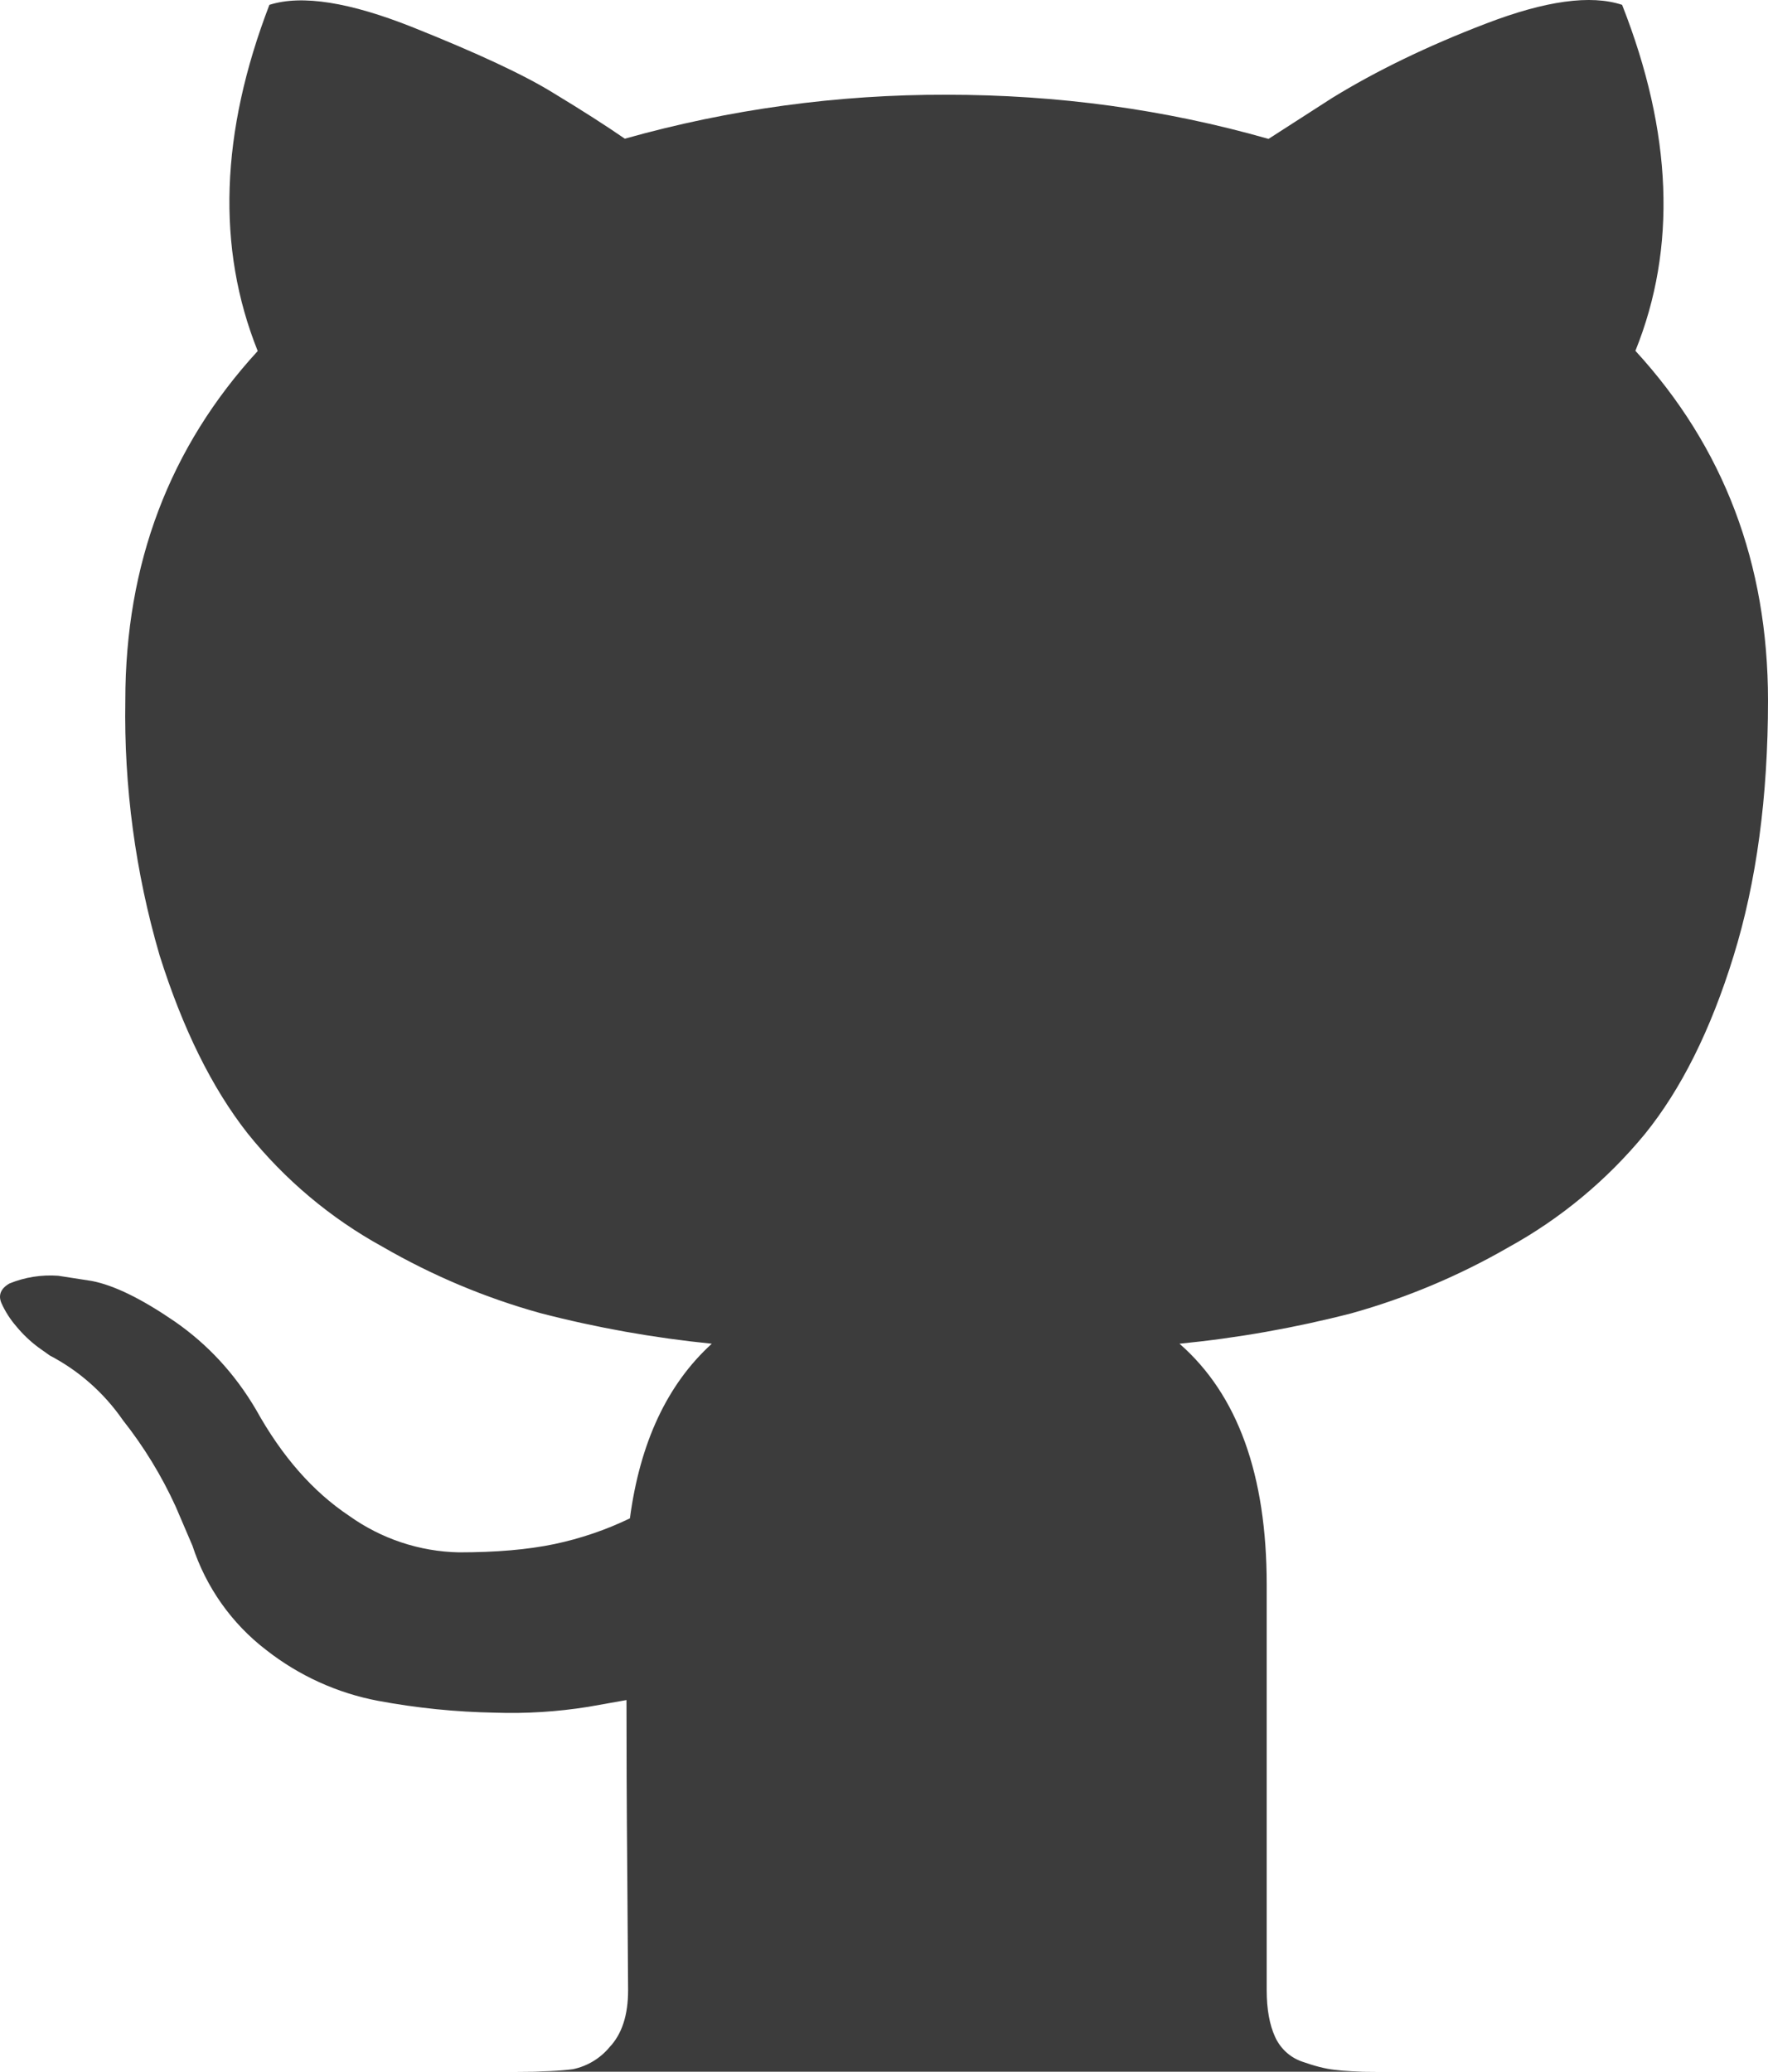 <svg width="35" height="41" viewBox="0 0 35 41" fill="none" xmlns="http://www.w3.org/2000/svg">
<path d="M10.242 41C10.729 41 11.097 40.984 11.34 40.951C11.625 40.892 11.882 40.738 12.069 40.512C12.312 40.254 12.434 39.881 12.434 39.389L12.418 37.105C12.405 35.65 12.402 34.494 12.402 33.645L11.64 33.78C11.03 33.877 10.413 33.916 9.797 33.895C9.022 33.881 8.25 33.803 7.488 33.661C6.679 33.509 5.918 33.163 5.268 32.653C4.587 32.131 4.078 31.412 3.81 30.591L3.478 29.816C3.199 29.205 2.848 28.631 2.433 28.106C2.06 27.567 1.564 27.128 0.987 26.827L0.756 26.663C0.597 26.544 0.453 26.407 0.326 26.253C0.204 26.113 0.103 25.956 0.027 25.786C-0.038 25.63 0.015 25.499 0.189 25.4C0.494 25.276 0.824 25.224 1.153 25.248L1.817 25.351C2.263 25.437 2.81 25.708 3.462 26.155C4.11 26.605 4.649 27.184 5.07 27.901C5.58 28.819 6.192 29.52 6.913 30C7.549 30.454 8.305 30.706 9.084 30.722C9.813 30.722 10.445 30.669 10.976 30.558C11.492 30.449 11.994 30.279 12.47 30.049C12.669 28.553 13.207 27.397 14.091 26.593C12.944 26.478 11.808 26.276 10.692 25.986C9.602 25.683 8.555 25.242 7.573 24.674C6.545 24.11 5.637 23.347 4.9 22.428C4.195 21.53 3.616 20.357 3.158 18.902C2.681 17.267 2.452 15.568 2.481 13.863C2.481 11.157 3.356 8.849 5.102 6.947C4.284 4.909 4.361 2.626 5.333 0.096C5.977 -0.109 6.929 0.043 8.189 0.547C9.449 1.051 10.376 1.482 10.959 1.843C11.547 2.199 12.013 2.499 12.369 2.745C14.444 2.161 16.588 1.869 18.741 1.875C20.928 1.875 23.055 2.162 25.112 2.749L26.368 1.941C27.235 1.408 28.252 0.912 29.422 0.465C30.597 0.014 31.492 -0.109 32.112 0.096C33.108 2.626 33.197 4.909 32.375 6.943C34.125 8.849 35 11.153 35 13.863C35 15.766 34.773 17.451 34.319 18.918C33.866 20.386 33.279 21.559 32.562 22.444C31.812 23.354 30.9 24.112 29.872 24.679C28.89 25.246 27.843 25.687 26.753 25.991C25.636 26.279 24.498 26.48 23.35 26.593C24.501 27.598 25.076 29.188 25.076 31.361V39.385C25.076 39.766 25.133 40.073 25.242 40.311C25.293 40.424 25.367 40.526 25.458 40.61C25.549 40.694 25.656 40.758 25.773 40.799C26.016 40.885 26.234 40.943 26.421 40.963C26.611 40.988 26.878 41 27.231 41H19.267H10.246H10.242Z" fill="#3C3C3C"/>
</svg>
